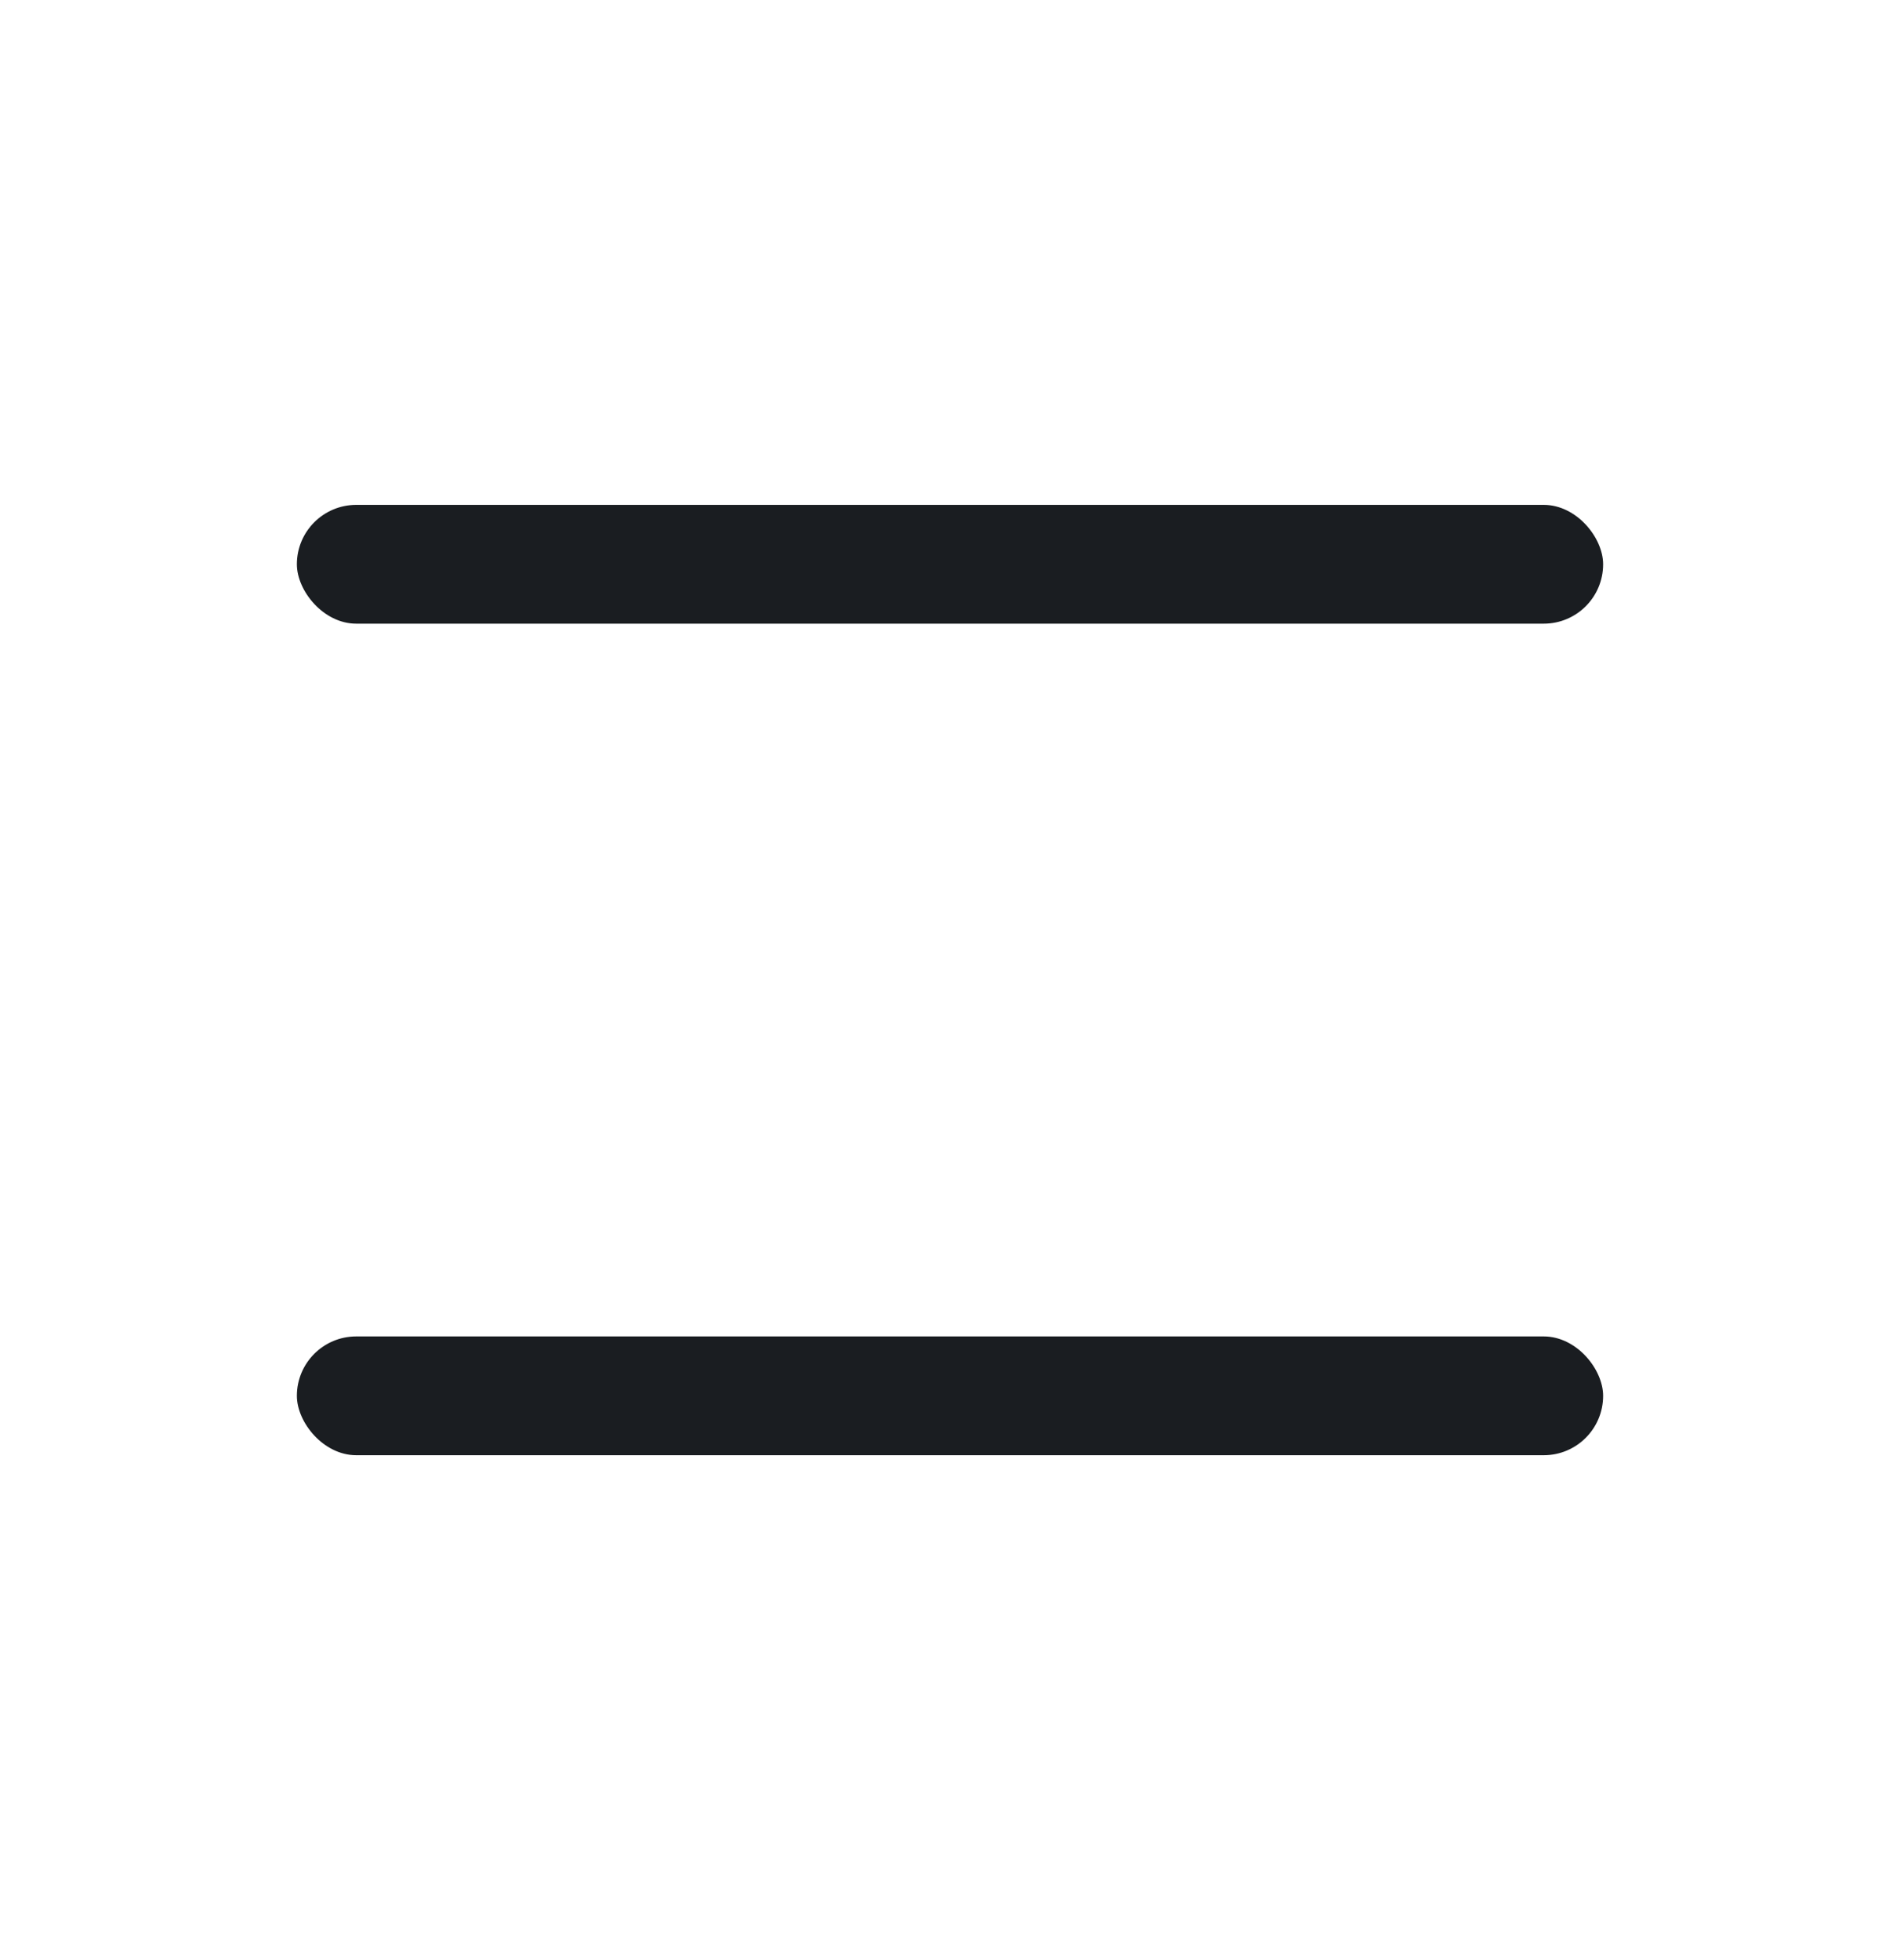 <svg width="32" height="33" viewBox="0 0 32 33" fill="none" xmlns="http://www.w3.org/2000/svg">
<rect x="5" y="8.5" width="22" height="2" rx="1" fill="#1A1D21"/>
<rect x="5" y="22.5" width="22" height="2" rx="1" fill="#1A1D21"/>
</svg>
